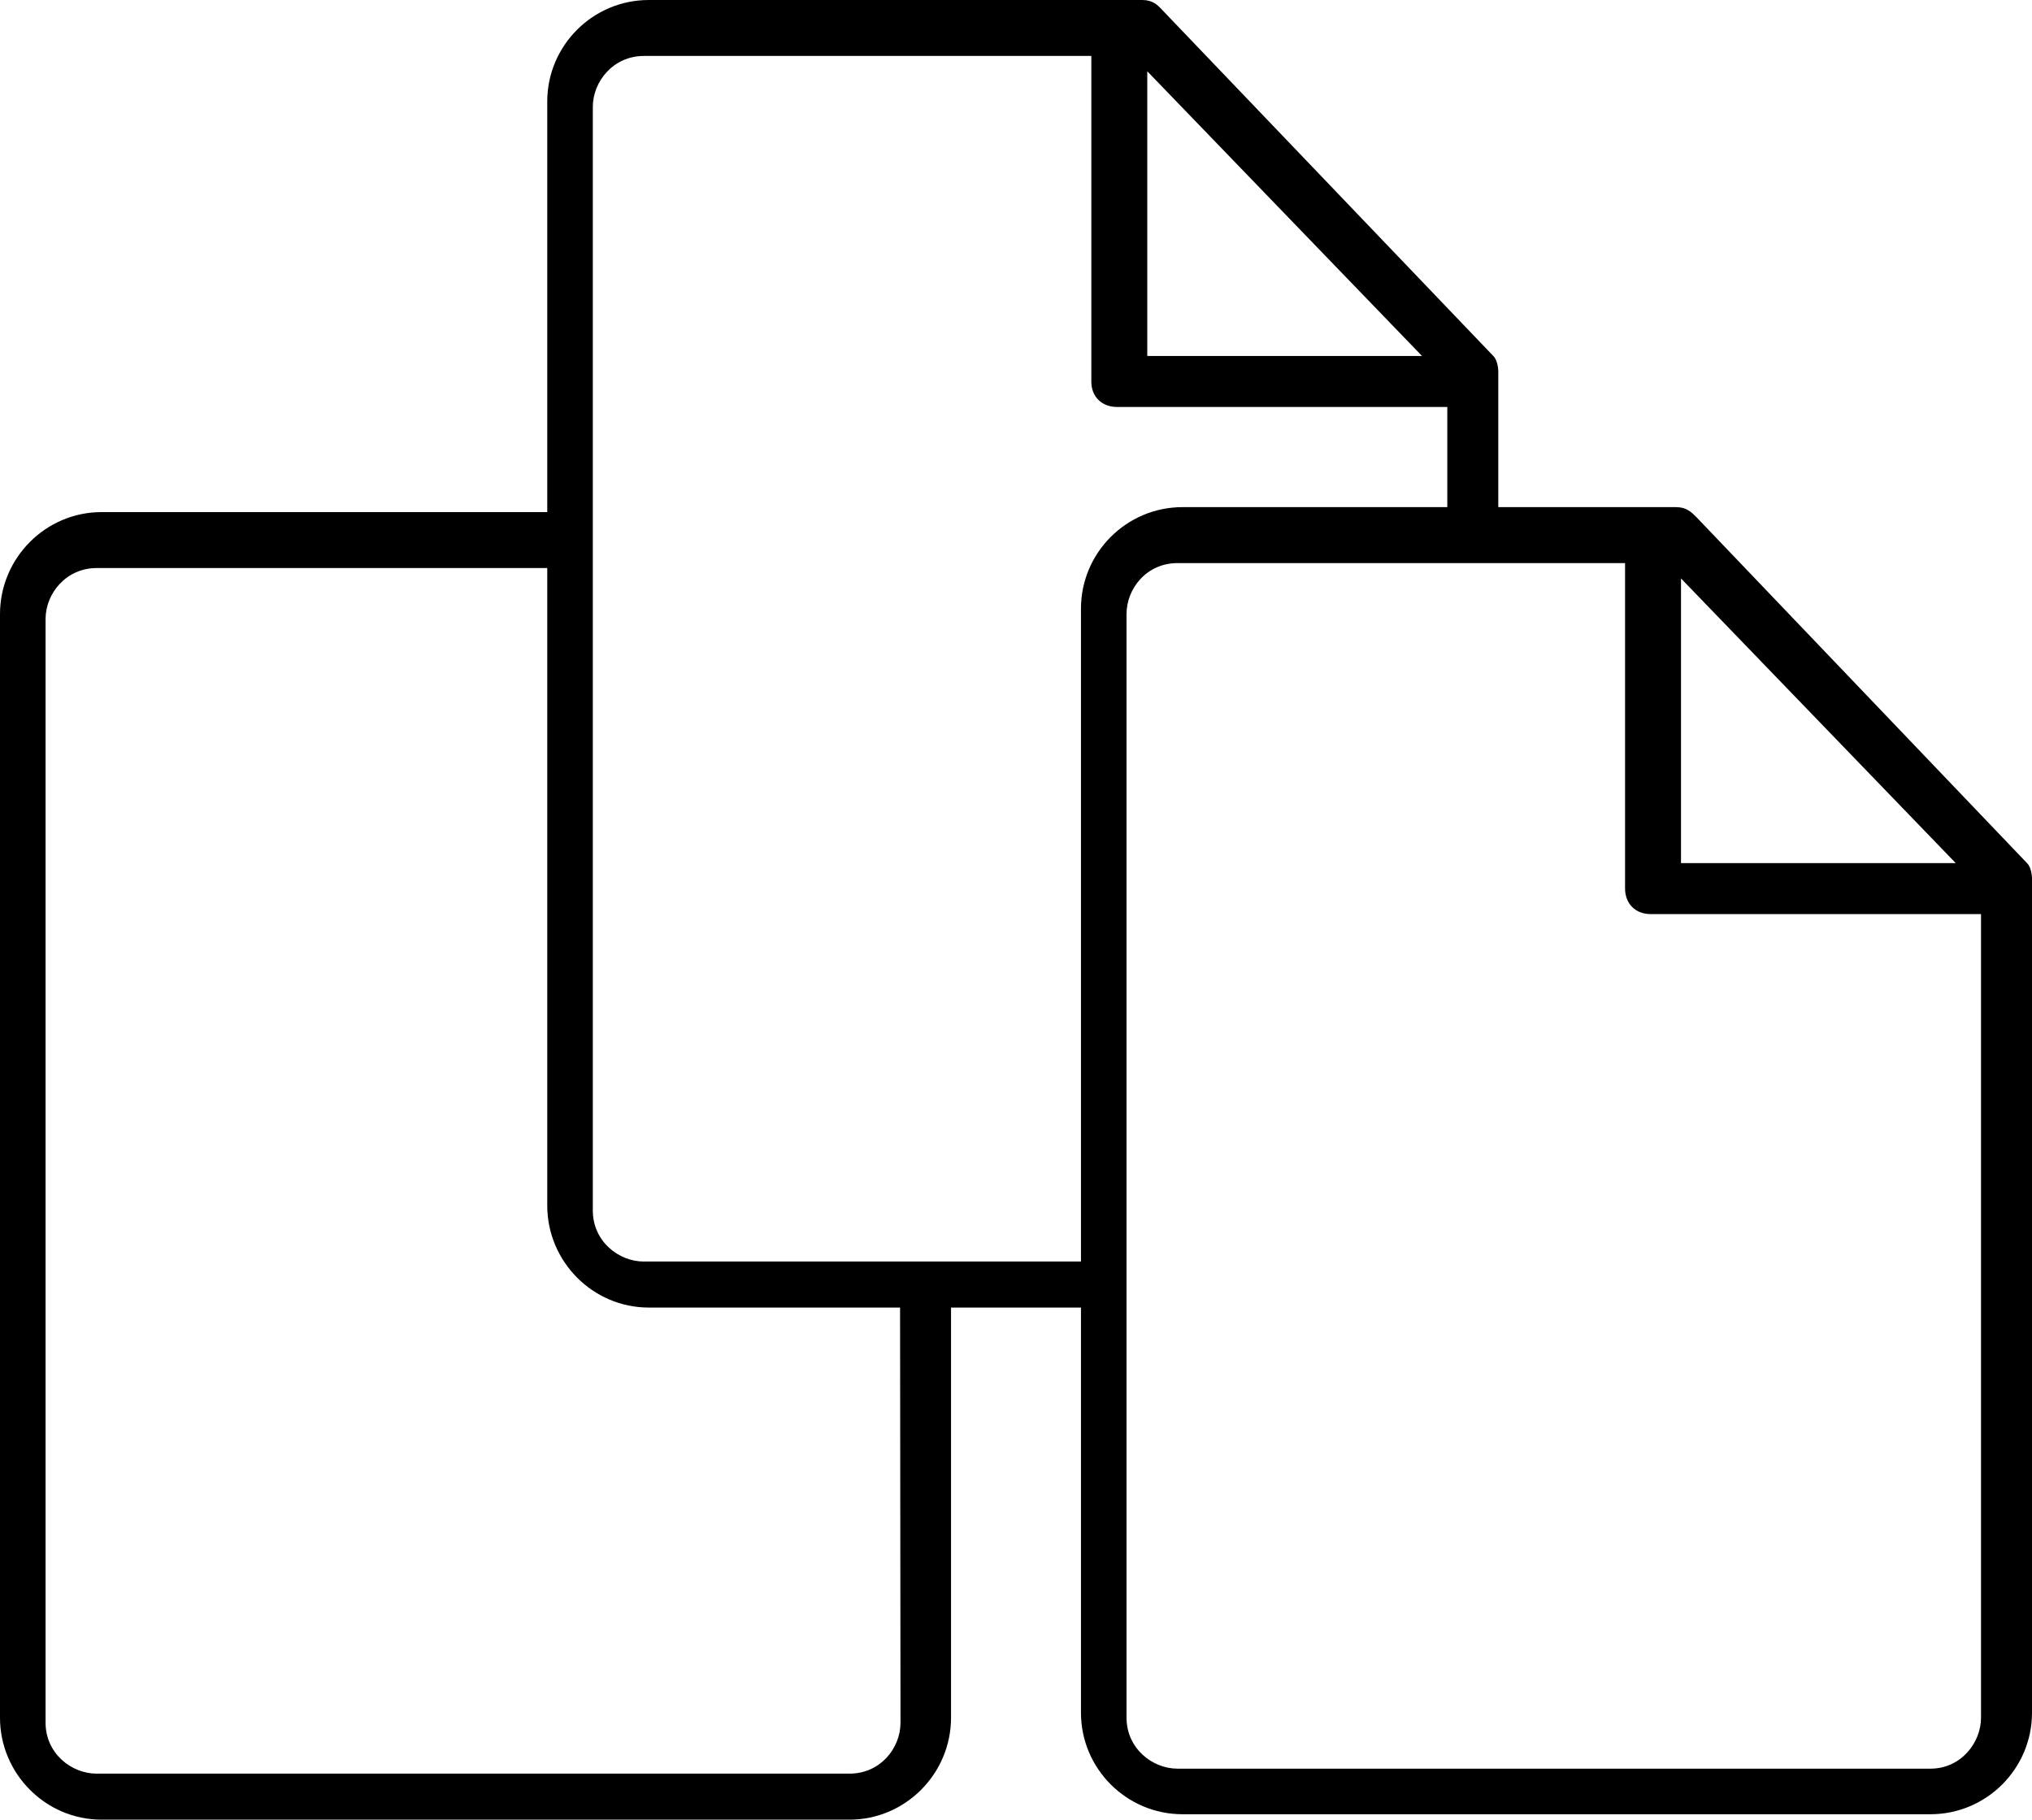 <?xml version="1.0" encoding="UTF-8"?>
<!-- Creator: CorelDRAW X8 -->
<svg xmlns="http://www.w3.org/2000/svg" xml:space="preserve" version="1.1" style="shape-rendering:geometricPrecision; text-rendering:geometricPrecision; image-rendering:optimizeQuality; fill-rule:evenodd; clip-rule:evenodd"
viewBox="0 0 4504 4033"
 xmlns:xlink="http://www.w3.org/1999/xlink">

 <g id="Layer_x0020_1">
  <path class="secondary" d="M1244 1135l-1019 0c-124,0 -225,102 -225,226 0,815 0,1631 0,2446 0,124 101,226 225,226l1658 0c124,0 225,-102 225,-226l0 -941 -113 0c0,307 1,645 1,952 0,57 -45,113 -113,113l-1669 0c-56,0 -113,-45 -113,-113 0,-815 0,-1631 0,-2446 0,-57 46,-113 113,-113 328,0 687,0 1016,0 3,0 131,-64 14,-124z"/>
  <path class="primary" d="M3310 789l-733 -766c-11,-12 -22,-23 -45,-23 -364,0 -729,0 -1094,0 -124,0 -225,101 -225,225 0,816 0,1632 0,2447 0,124 101,226 225,226l989 0 0 -102 -1000 0c-56,0 -113,-45 -113,-113 0,-815 0,-1631 0,-2446 0,-57 46,-113 113,-113 331,0 662,0 992,0l0 722c0,33 23,56 57,56l732 0 0 253 113 0 0 -332c0,0 0,-23 -11,-34zm-767 -631l609 631 -609 0 0 -631z"/>
  <path class="secondary" d="M4493 1913l-733 -767c-11,-11 -22,-22 -45,-22 -365,0 -729,0 -1094,0 -124,0 -225,101 -225,225 0,816 0,1631 0,2447 0,124 101,225 225,225l1658 0c124,0 225,-101 225,-225l0 -1849c0,0 0,-23 -11,-34zm-767 -631l609 631 -609 0 0 -631zm665 2525c0,56 -45,113 -112,113l-1669 0c-56,0 -113,-45 -113,-113 0,-815 0,-1631 0,-2446 0,-57 45,-113 113,-113 331,0 662,0 992,0l0 721c0,34 23,57 57,57l732 0c0,594 0,1187 0,1781z"/>
 </g>
</svg>

